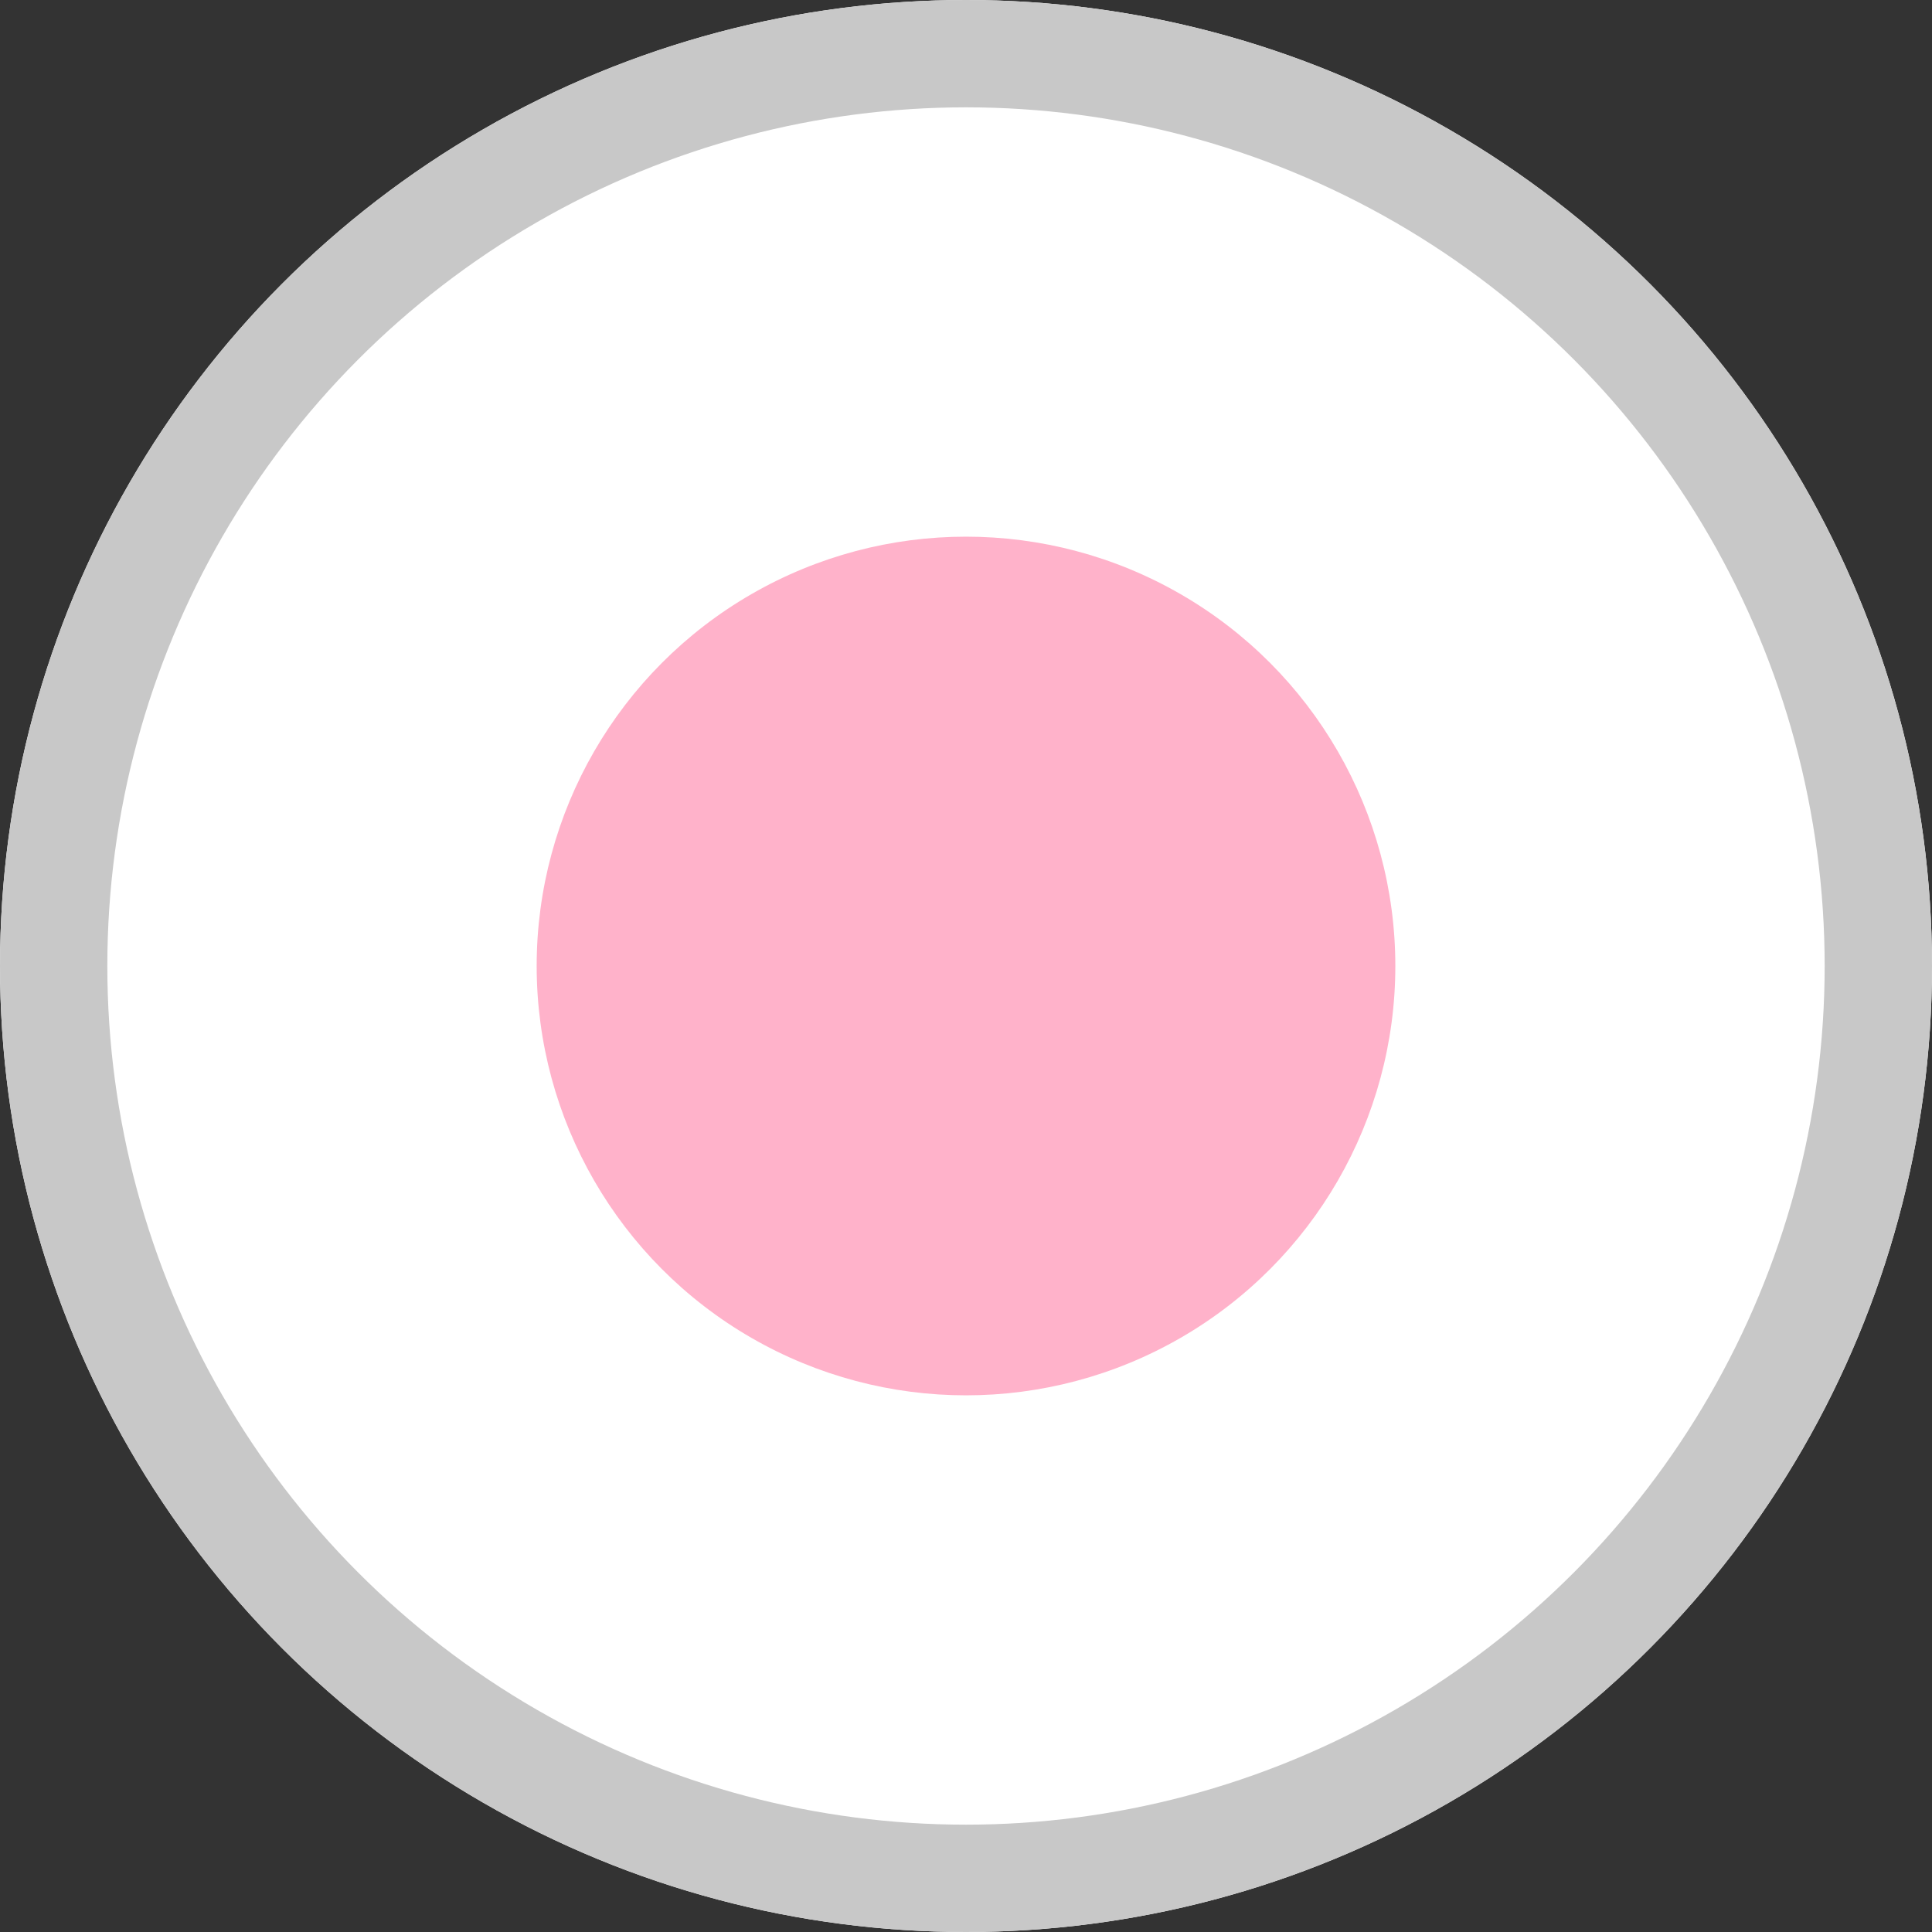 <svg xmlns="http://www.w3.org/2000/svg" width="18" height="18" viewBox="0 0 18 18">
    <rect x="0" y="0" width="18" height="18" fill="#333333" stroke="none"/>
    <g transform="translate(-1006 -710)">
        <g fill="#fff" stroke="#c8c8c8" transform="translate(1006 710)">
            <circle cx="9" cy="9" r="9" stroke="none"/>
            <circle cx="9" cy="9" r="8.5" fill="none"/>
        </g>
        <circle cx="4" cy="4" r="4" fill="#ffb2ca" transform="translate(1011 715)"/>
    </g>
</svg>
